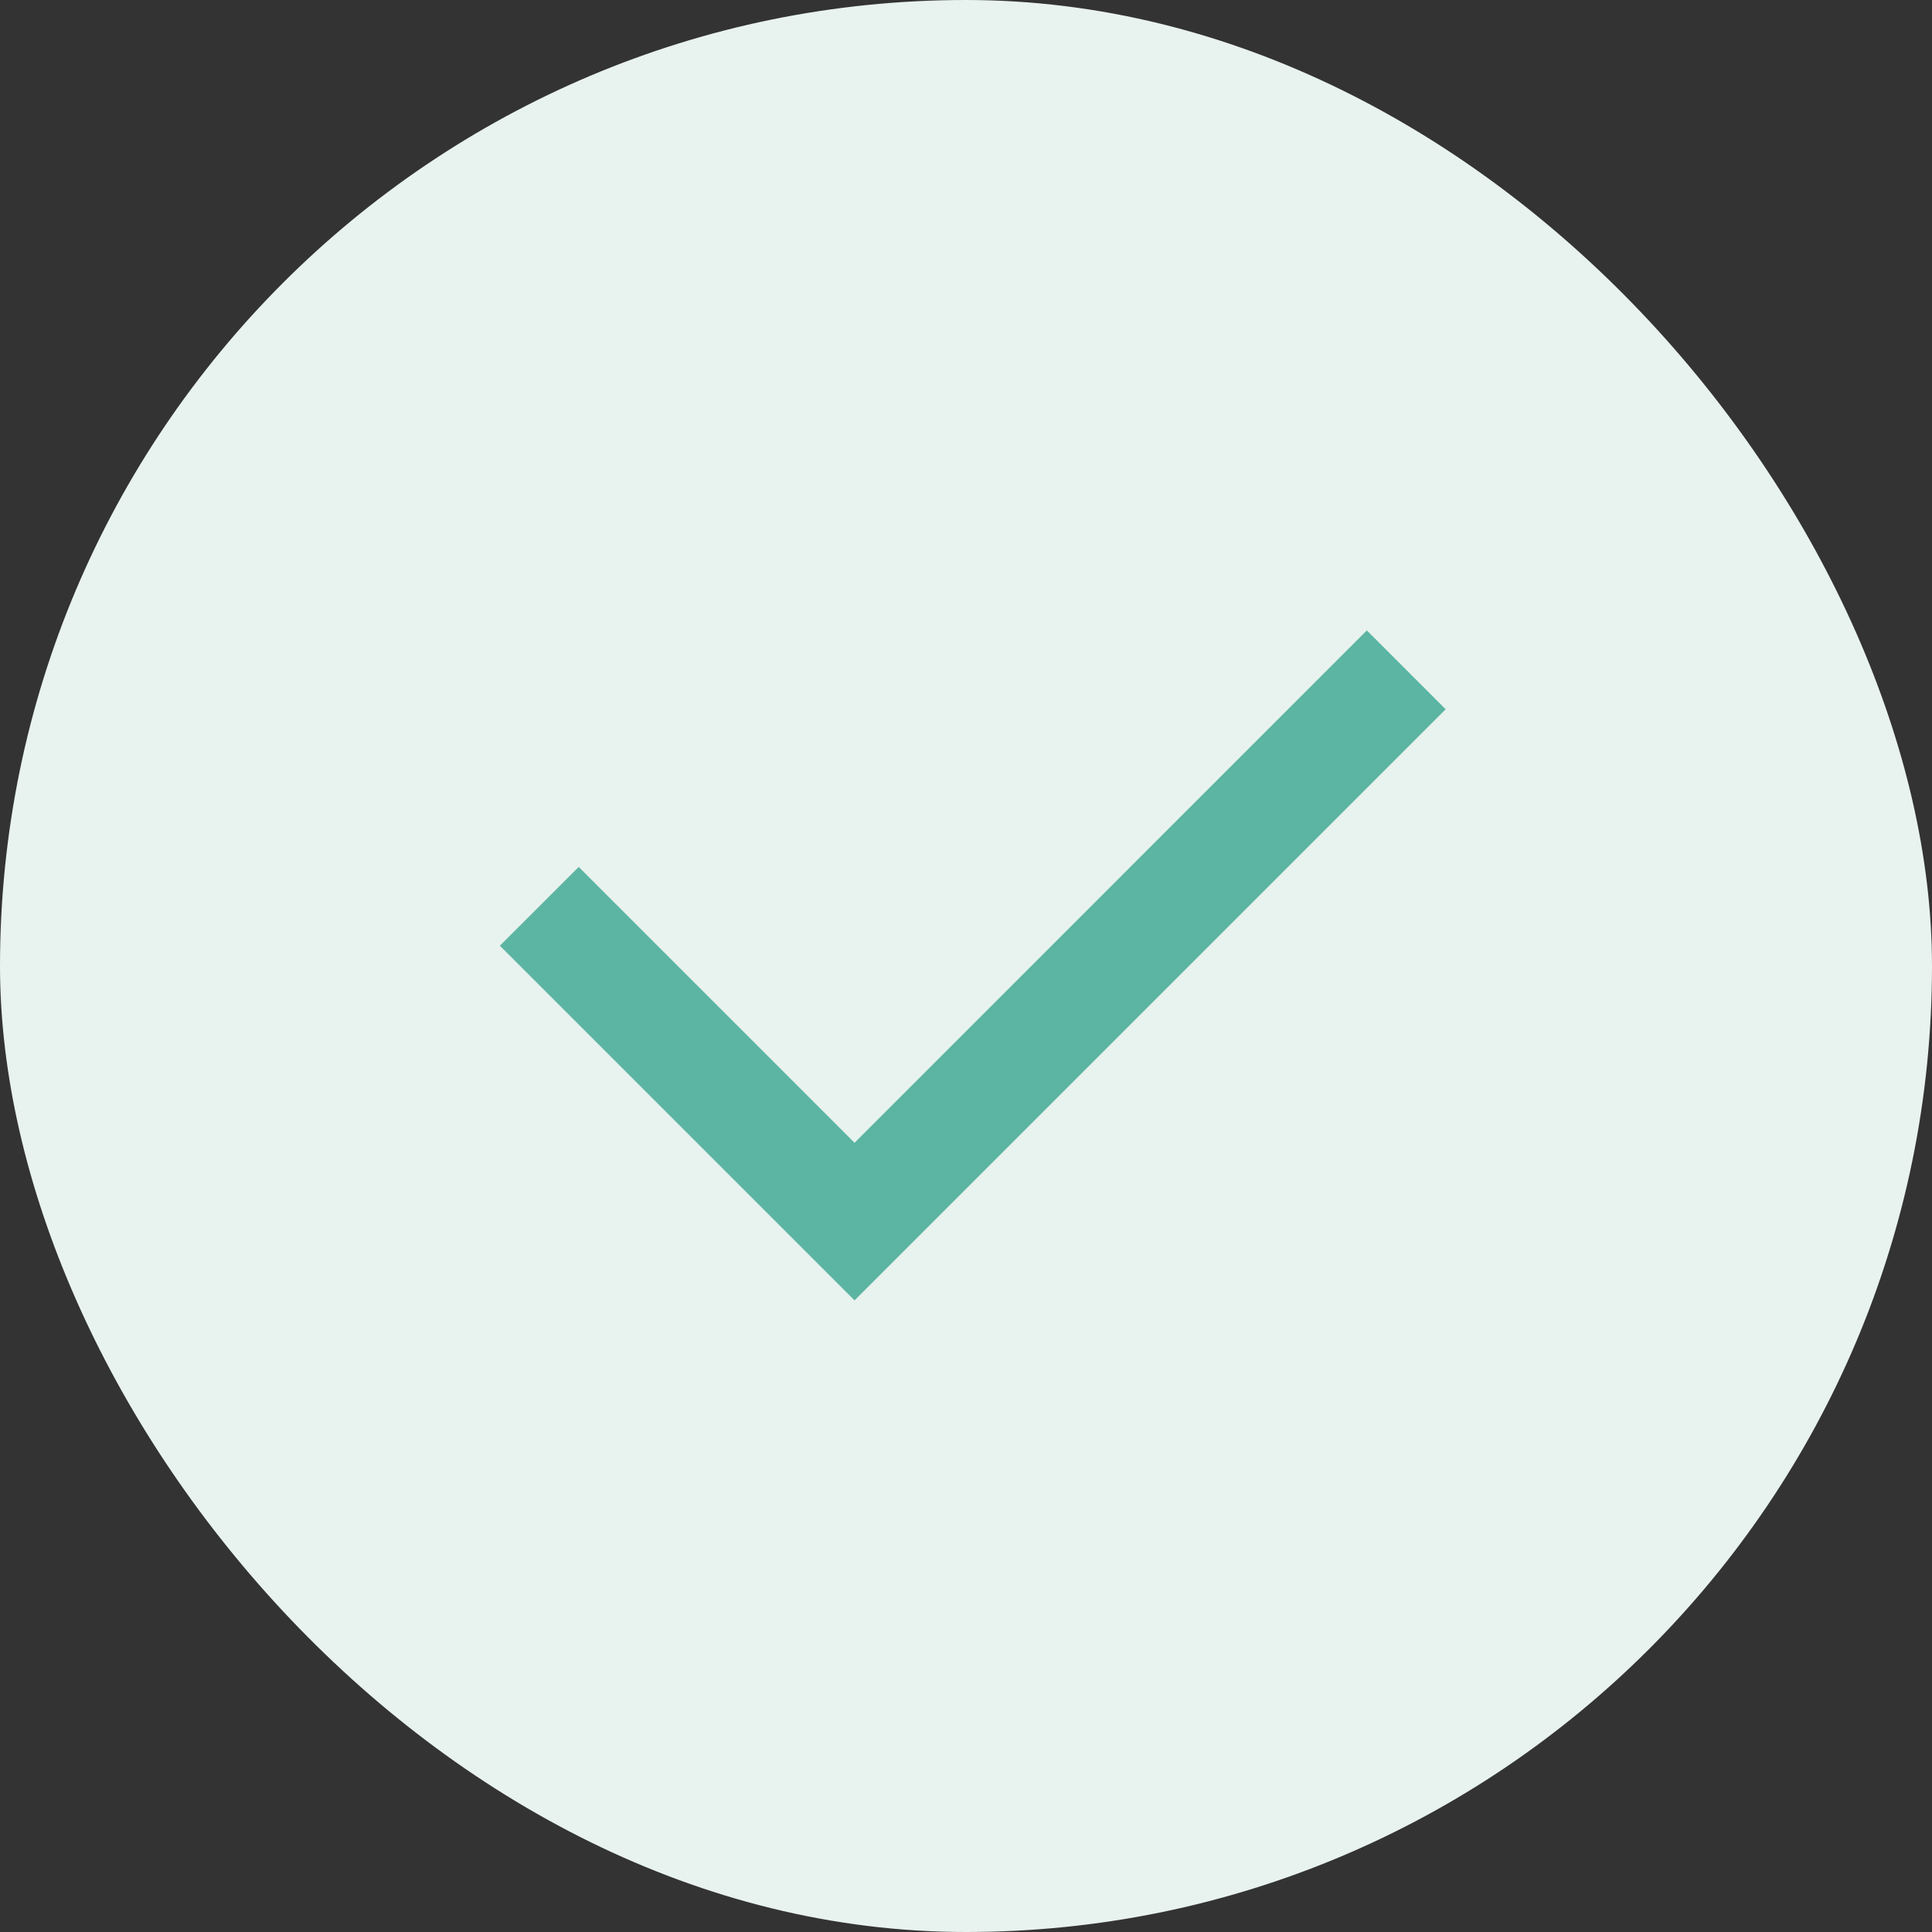 <svg width="26" height="26" viewBox="0 0 26 26" fill="none" xmlns="http://www.w3.org/2000/svg">
<rect x="0" y="0" width="26" height="26" fill="#333333" stroke="none"/>
<rect width="26" height="26" rx="13" fill="#E8F2EE"/>
<path d="M11.5 15.379L18.394 8.484L19.455 9.545L11.5 17.5L6.727 12.727L7.788 11.667L11.5 15.379Z" fill="#5BB5A2"/>
</svg>
